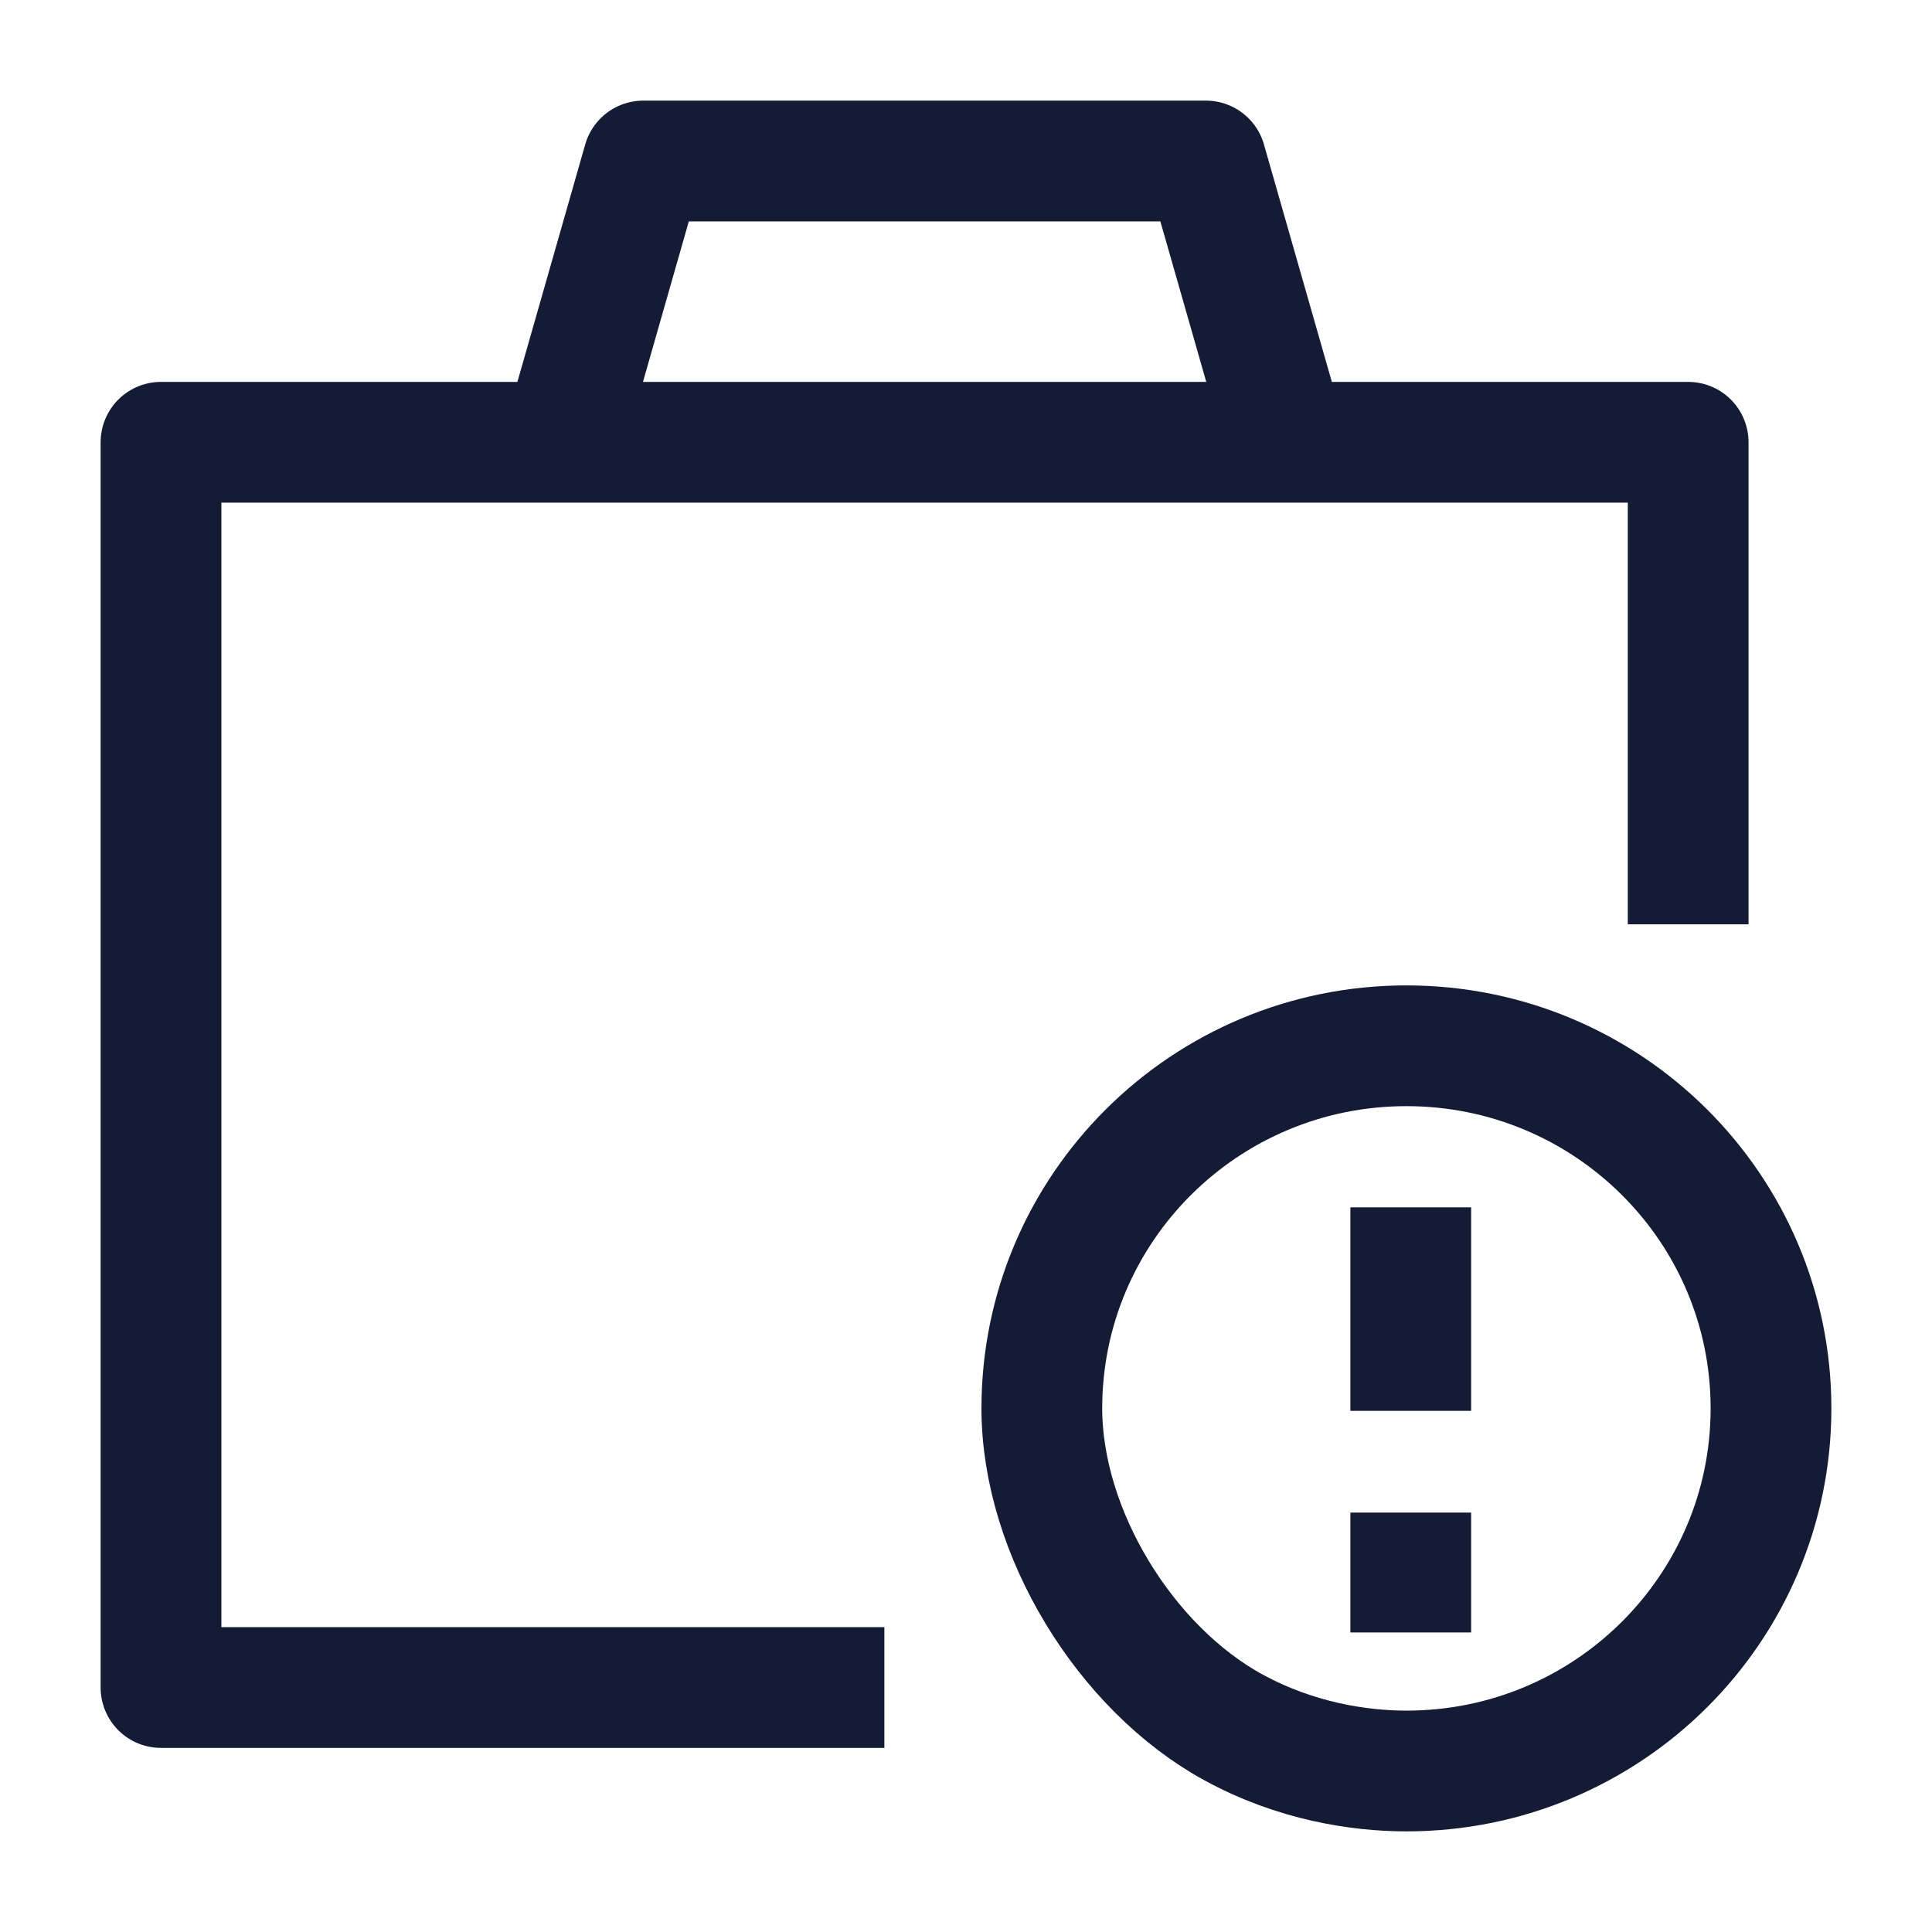 <svg width="24" height="24" viewBox="0 0 24 24" fill="none" xmlns="http://www.w3.org/2000/svg">
<path d="M20.971 11.482V5.494H2V20.963H10.986" stroke="#141B34" stroke-width="1.5" stroke-linejoin="round"/>
<path d="M15.979 5.494L14.98 2H7.991L6.993 5.494" stroke="#141B34" stroke-width="1.5" stroke-linejoin="round"/>
<path d="M17.471 22C19.973 22 22 19.983 22 17.495C22 15.007 19.973 12.991 17.471 12.991C14.97 12.991 12.942 15.007 12.942 17.495C12.942 19.035 13.98 20.726 15.324 21.459C16.093 21.879 16.884 22 17.471 22Z" stroke="#141B34" stroke-width="1.5"/>
<path d="M17.525 14.998V17.526M17.525 18.79V20.279" stroke="#141B34" stroke-width="1.5"/>
</svg>
